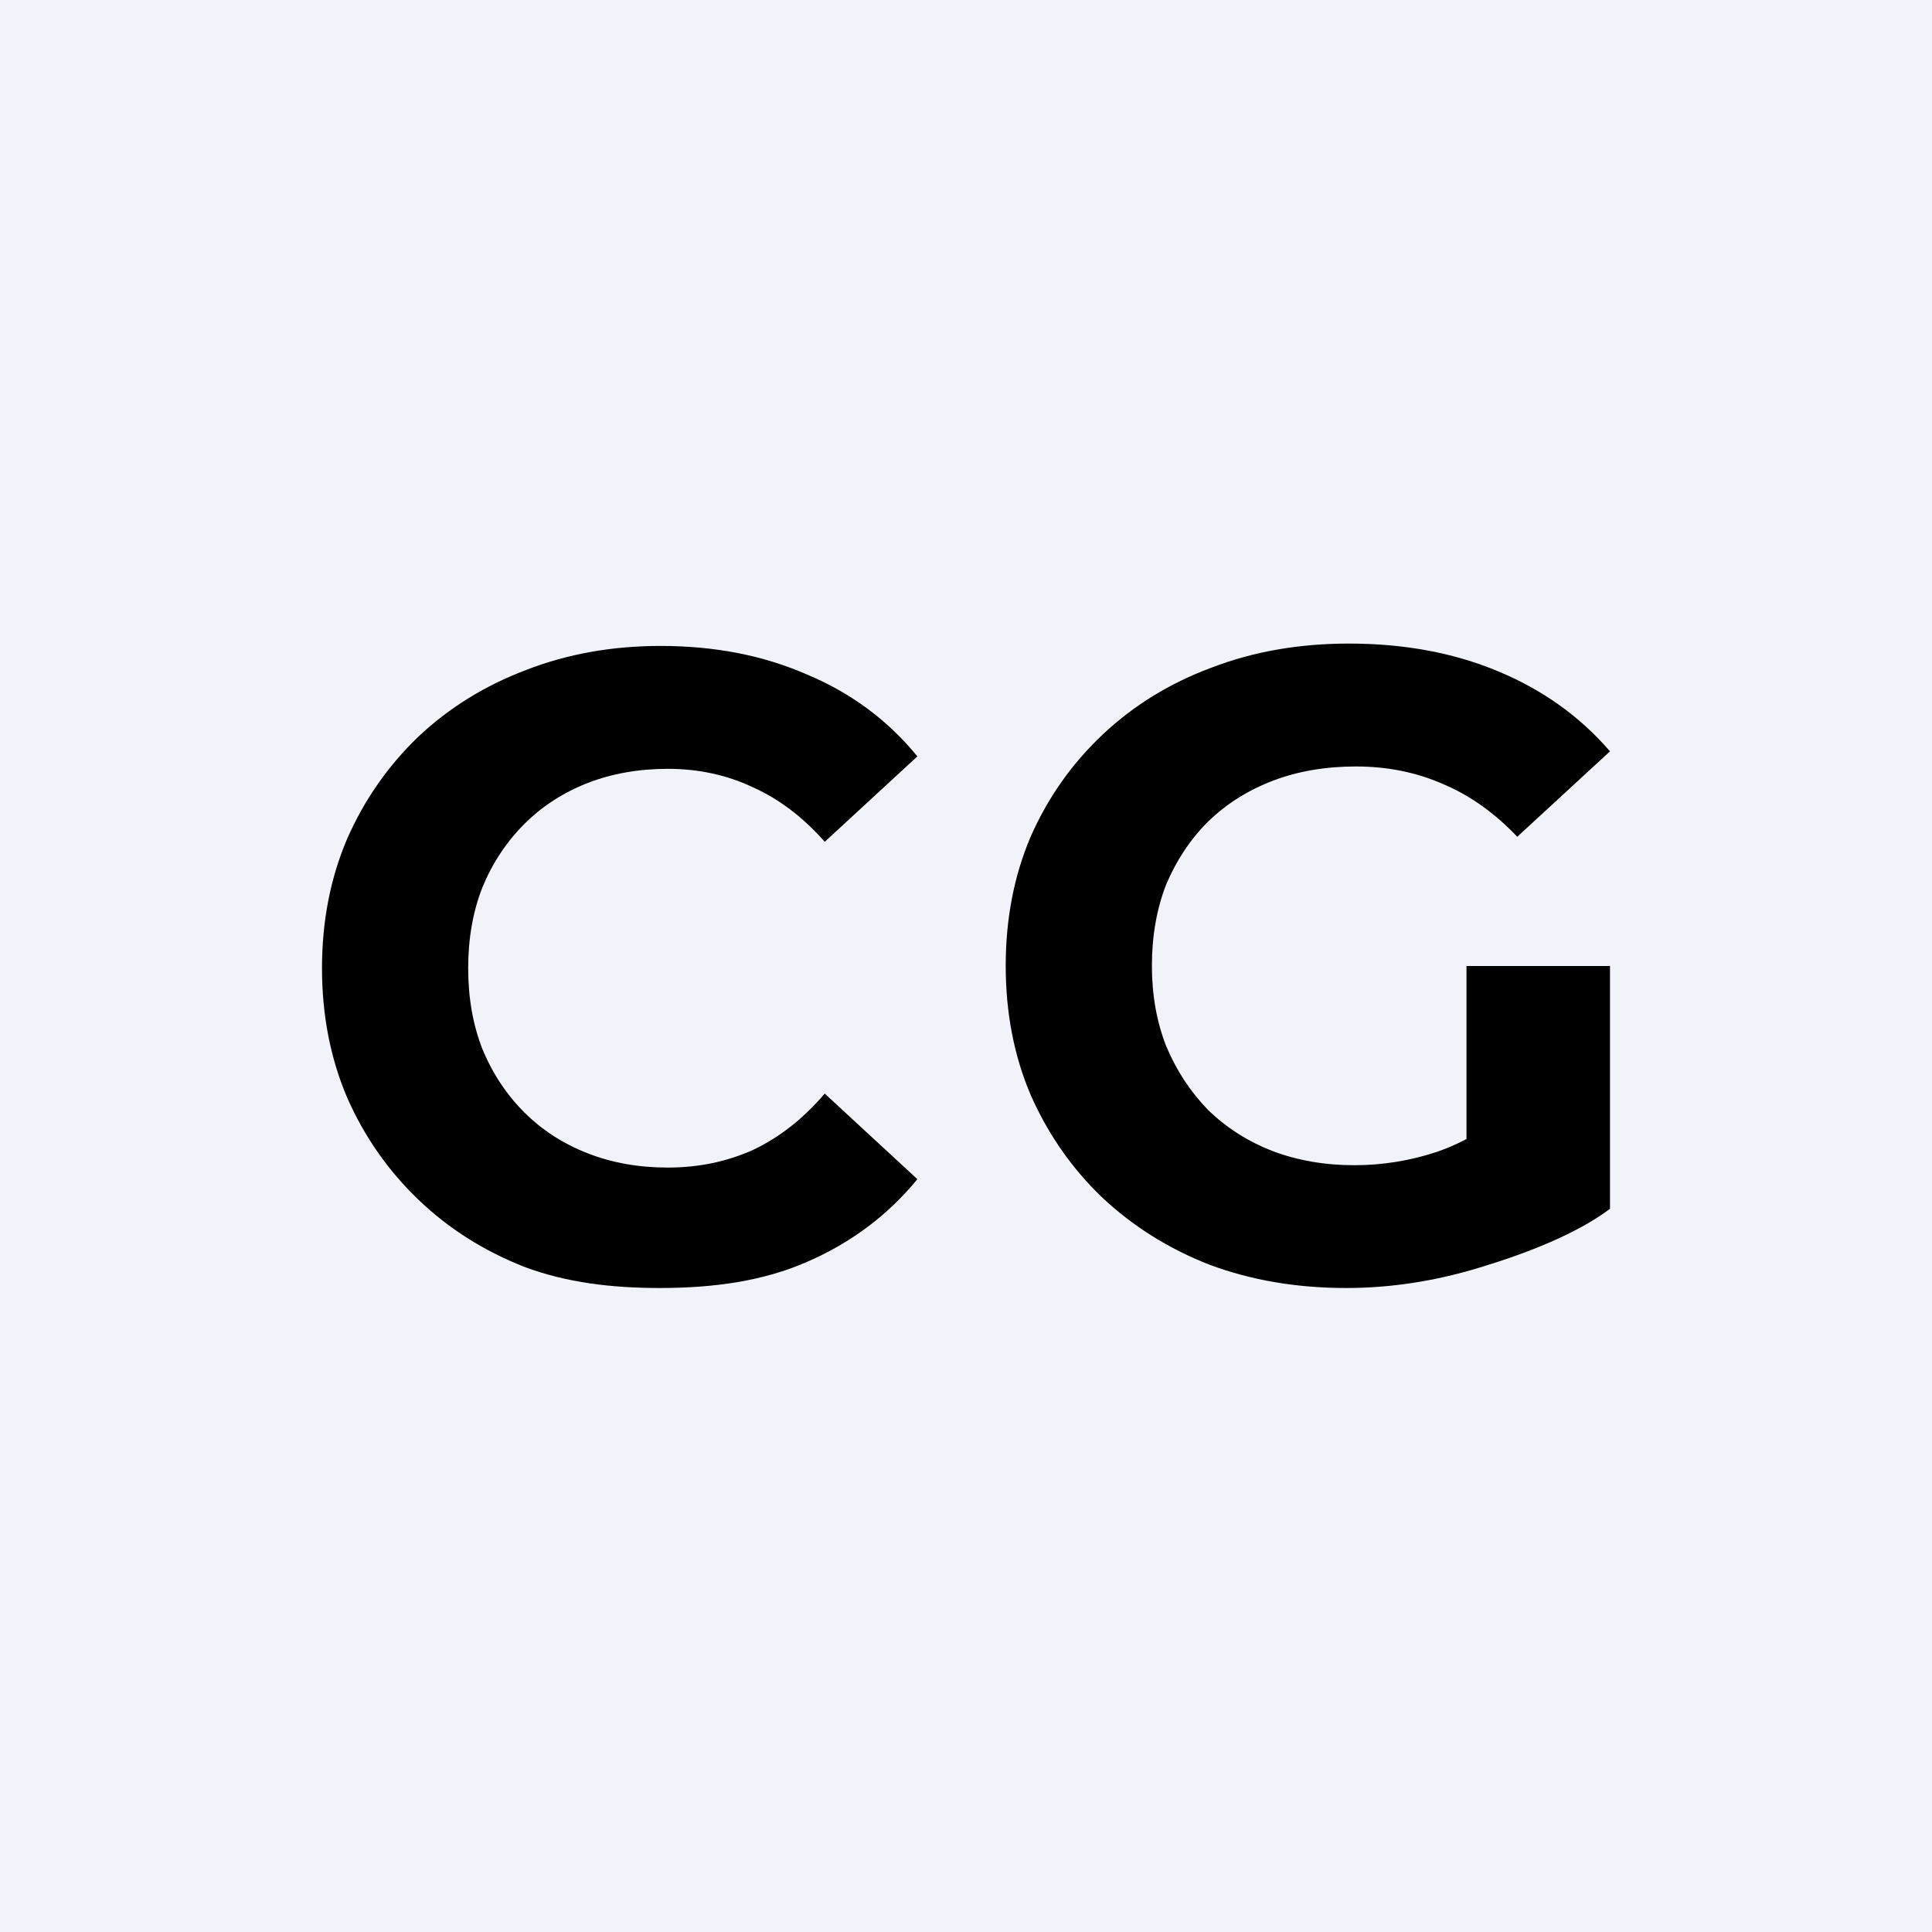 <!-- by TradingView --><svg width="18" height="18" viewBox="0 0 18 18" fill="none" xmlns="http://www.w3.org/2000/svg">
<rect width="18" height="18" fill="#F0F3FA"/>
<path d="M6.147 12C5.699 12 5.281 11.95 4.893 11.806C4.511 11.657 4.179 11.447 3.897 11.176C3.615 10.905 3.393 10.588 3.233 10.223C3.078 9.858 3 9.457 3 9.02C3 8.583 3.078 8.183 3.233 7.818C3.393 7.453 3.615 7.135 3.897 6.864C4.185 6.593 4.52 6.386 4.902 6.242C5.284 6.093 5.702 6.018 6.156 6.018C6.66 6.018 7.114 6.107 7.518 6.284C7.927 6.455 8.271 6.709 8.547 7.047L7.684 7.843C7.484 7.616 7.263 7.447 7.019 7.337C6.776 7.221 6.51 7.163 6.222 7.163C5.951 7.163 5.702 7.207 5.475 7.295C5.248 7.384 5.051 7.511 4.885 7.677C4.719 7.843 4.589 8.039 4.495 8.266C4.406 8.492 4.362 8.744 4.362 9.02C4.362 9.297 4.406 9.548 4.495 9.775C4.589 10.002 4.719 10.198 4.885 10.364C5.051 10.529 5.248 10.657 5.475 10.745C5.702 10.834 5.951 10.878 6.222 10.878C6.51 10.878 6.776 10.822 7.019 10.712C7.263 10.596 7.484 10.422 7.684 10.189L8.547 10.986C8.271 11.323 7.927 11.58 7.518 11.757C7.114 11.934 6.657 12 6.147 12Z" fill="black"/>
<path d="M12.542 12C12.082 12 11.659 11.928 11.271 11.784C10.889 11.635 10.554 11.425 10.266 11.154C9.984 10.883 9.763 10.565 9.602 10.2C9.447 9.836 9.37 9.435 9.37 8.998C9.37 8.561 9.447 8.161 9.602 7.796C9.763 7.431 9.987 7.113 10.275 6.842C10.563 6.571 10.9 6.364 11.288 6.22C11.675 6.071 12.102 5.996 12.567 5.996C13.082 5.996 13.544 6.082 13.954 6.253C14.369 6.425 14.718 6.673 15 7L14.136 7.796C13.926 7.575 13.696 7.411 13.447 7.306C13.198 7.196 12.927 7.141 12.633 7.141C12.351 7.141 12.093 7.185 11.861 7.273C11.628 7.362 11.426 7.489 11.255 7.655C11.089 7.821 10.959 8.017 10.864 8.243C10.776 8.47 10.732 8.722 10.732 8.998C10.732 9.269 10.776 9.518 10.864 9.744C10.959 9.971 11.089 10.17 11.255 10.341C11.426 10.507 11.626 10.634 11.853 10.723C12.085 10.811 12.34 10.856 12.617 10.856C12.882 10.856 13.14 10.814 13.389 10.731C13.644 10.643 13.89 10.496 14.128 10.292L15 11.262C14.684 11.5 14.208 11.682 13.787 11.809C13.372 11.936 12.957 12 12.542 12ZM13.663 11.088V9H15V11.262L13.663 11.088Z" fill="black"/>
</svg>
